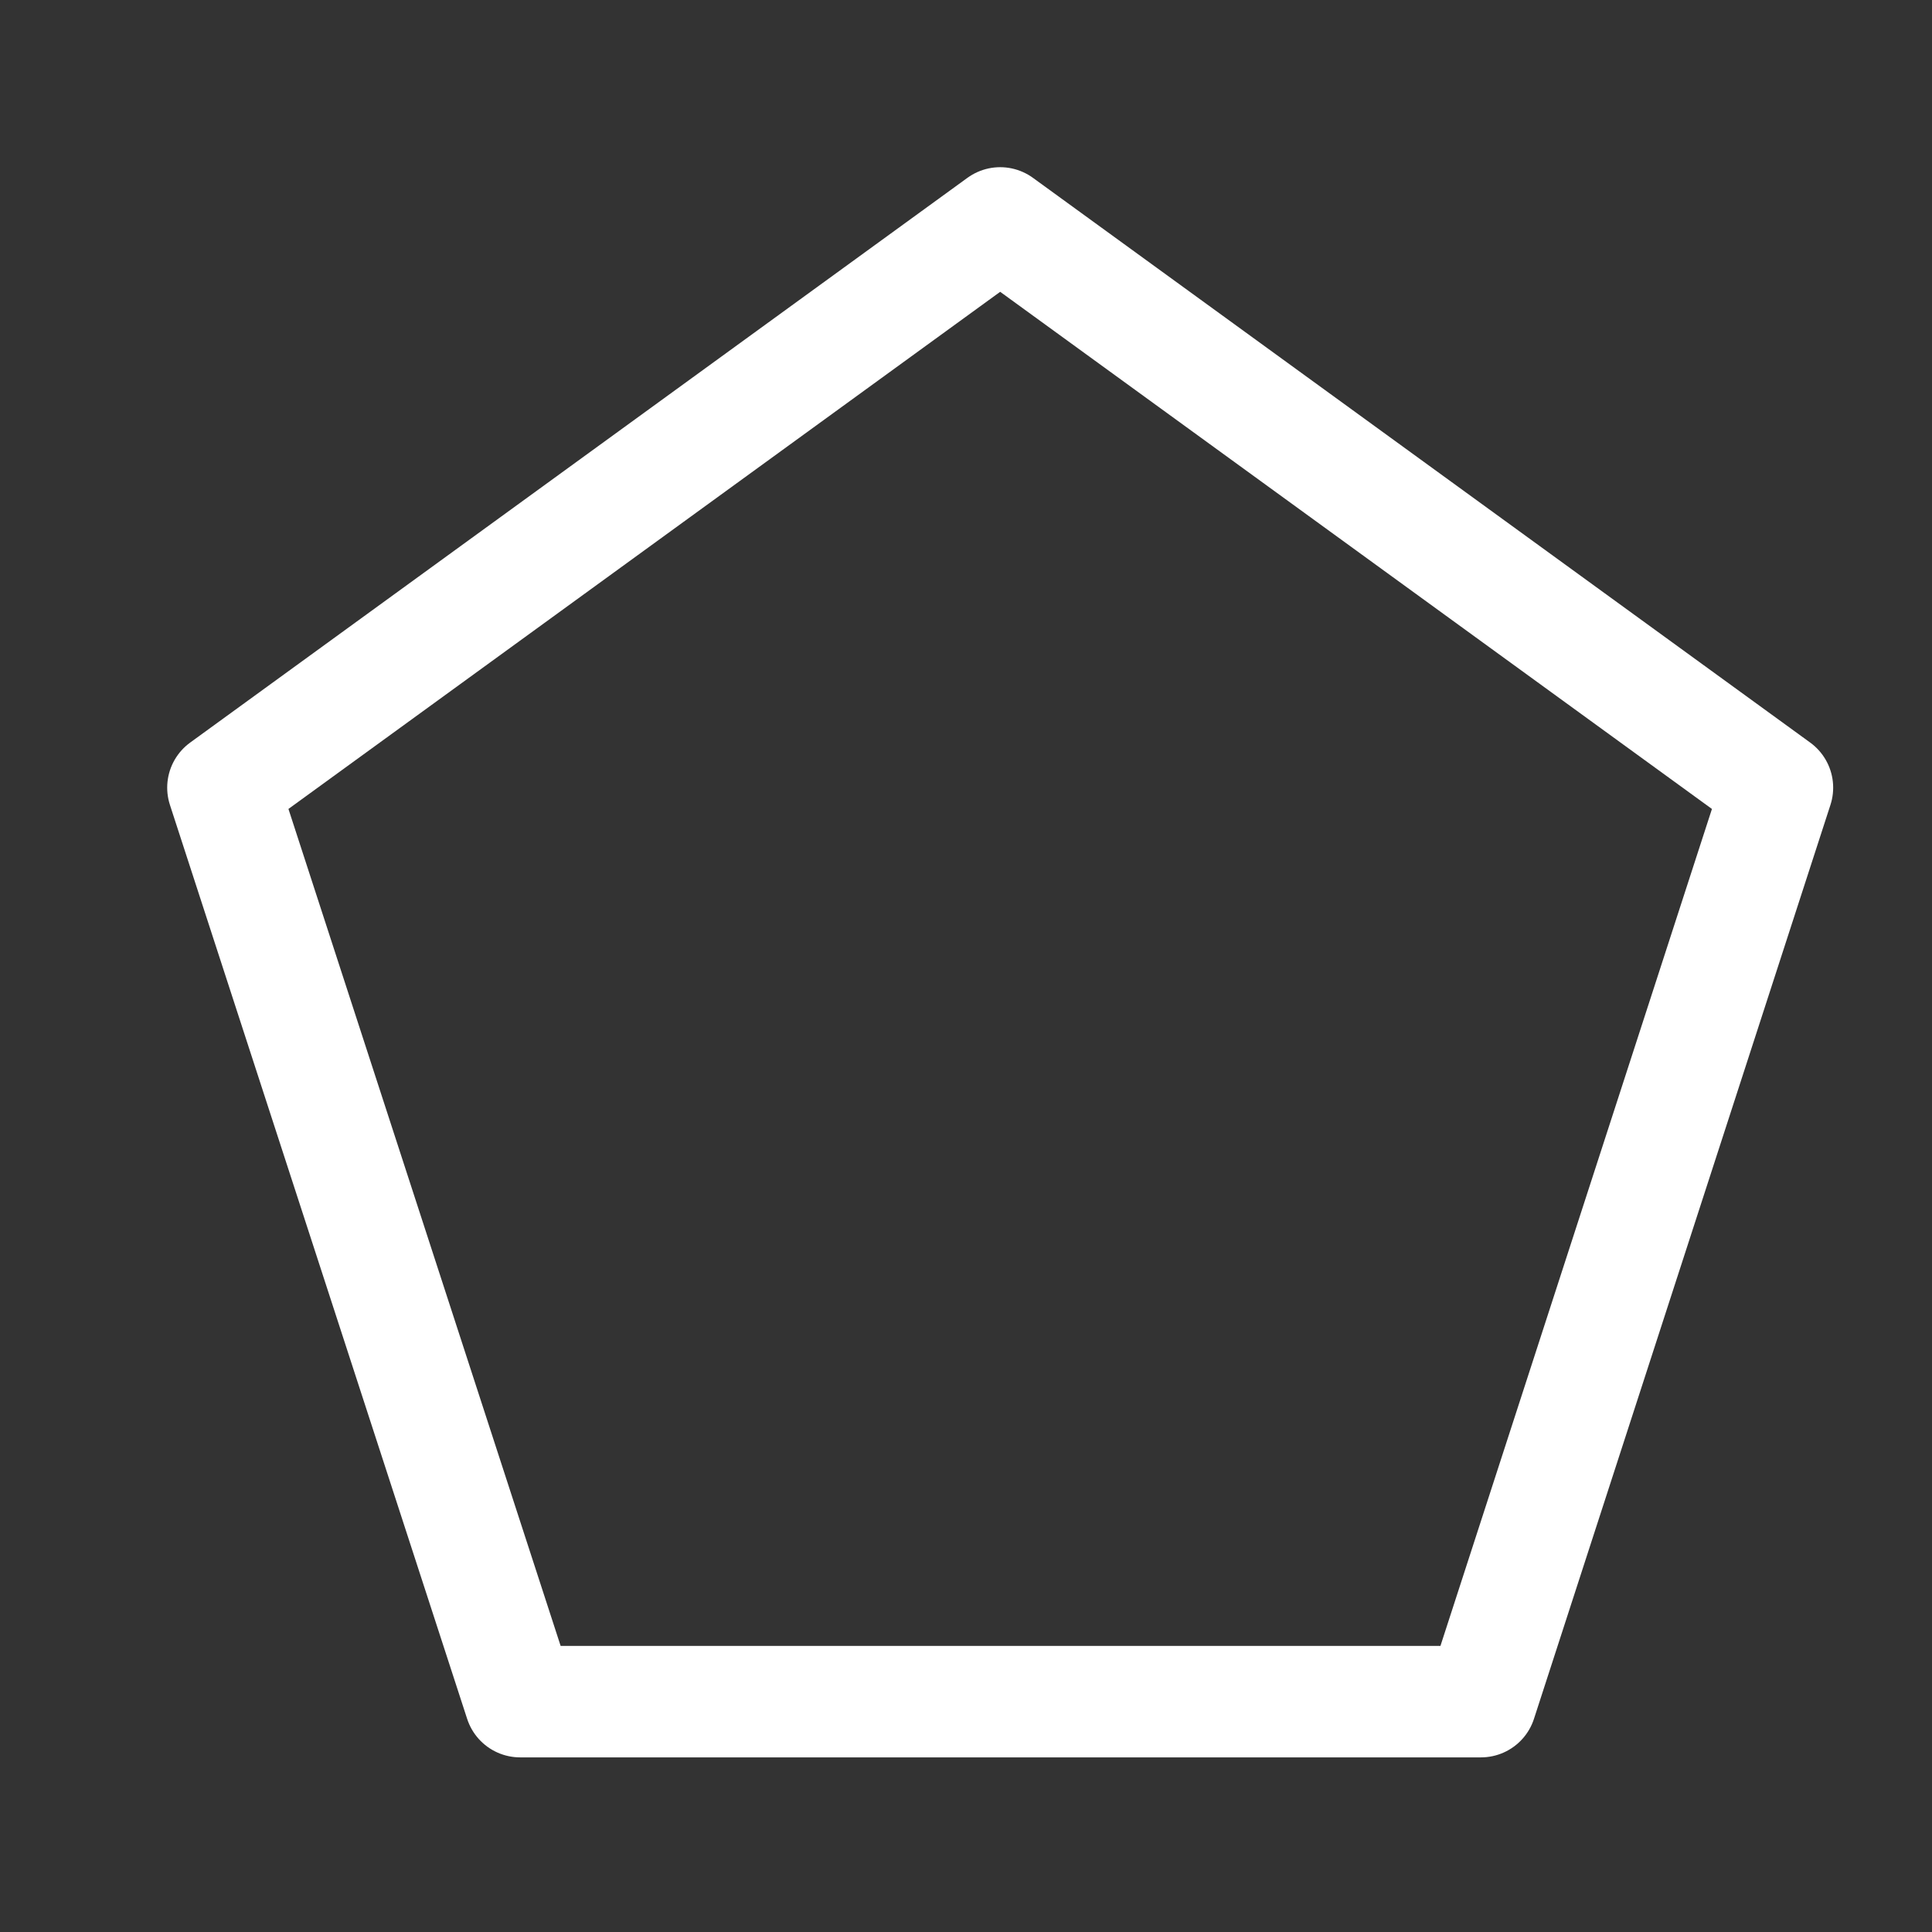 <svg width="26" height="26" viewBox="0 0 26 26" fill="none" xmlns="http://www.w3.org/2000/svg">
<rect x="0" y="0" width="26" height="26" fill="#333333" stroke="none"/>
<path d="M13.46 3L3 10.6L7 22.9H19.93L23.92 10.6L13.46 3Z" stroke="white" stroke-width="1.5" stroke-linecap="round" stroke-linejoin="round"/>
</svg>
